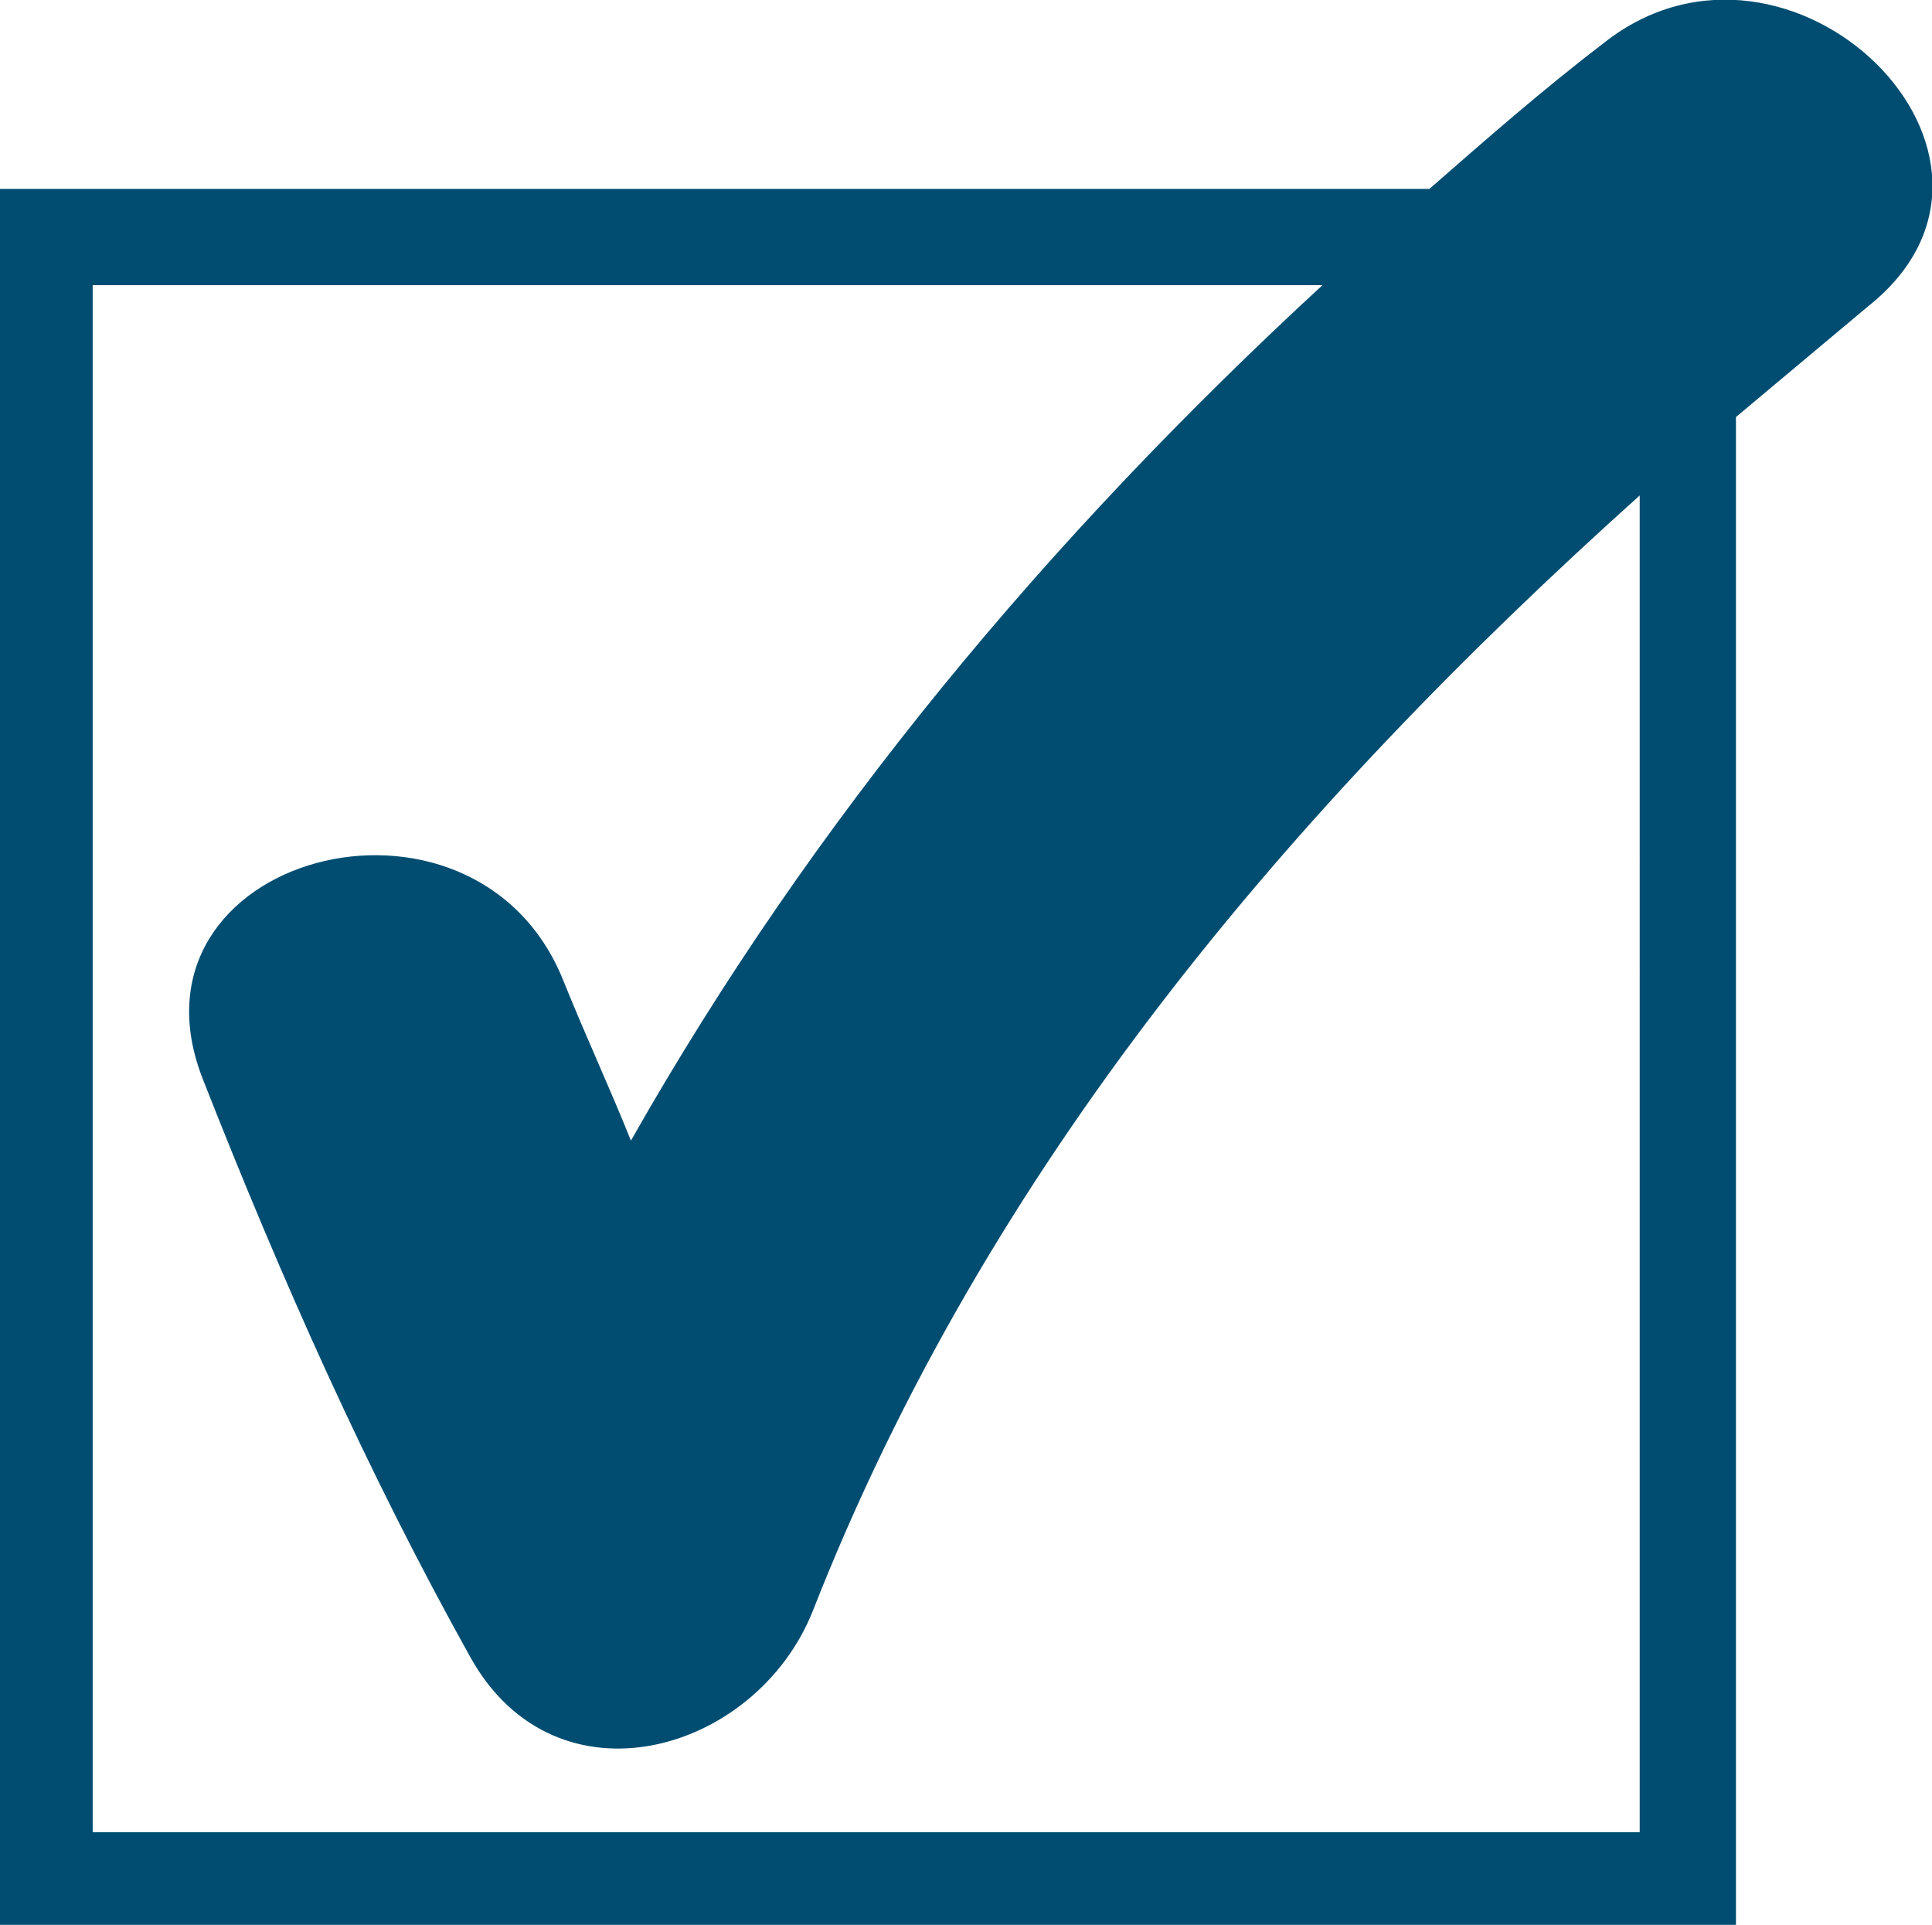 <svg xmlns="http://www.w3.org/2000/svg" version="1.1" x="0" y="0" viewBox="242.9 243 54.2 54" enable-background="new 242.9 243 54.2 54" xml:space="preserve"><path fill="#004D71" d="M287.9 244.2c-1.7 1.3-3.3 2.7-4.9 4.1h-40.1V297h48.7v-42.3c1.2-1 2.5-2.1 3.7-3.1C300.6 247.4 293.1 240.1 287.9 244.2zM288.9 294.4h-43.4V251H280c-7.7 7.1-14.3 15-19.4 24 -0.6-1.5-1.3-3-1.9-4.5 -2.5-6.2-12.6-3.5-10.1 2.8 2.2 5.6 4.6 11 7.5 16.2 2.4 4.3 8 2.7 9.6-1.3 4.9-12.5 13.4-22.5 23.2-31.3V294.4z"/></svg>